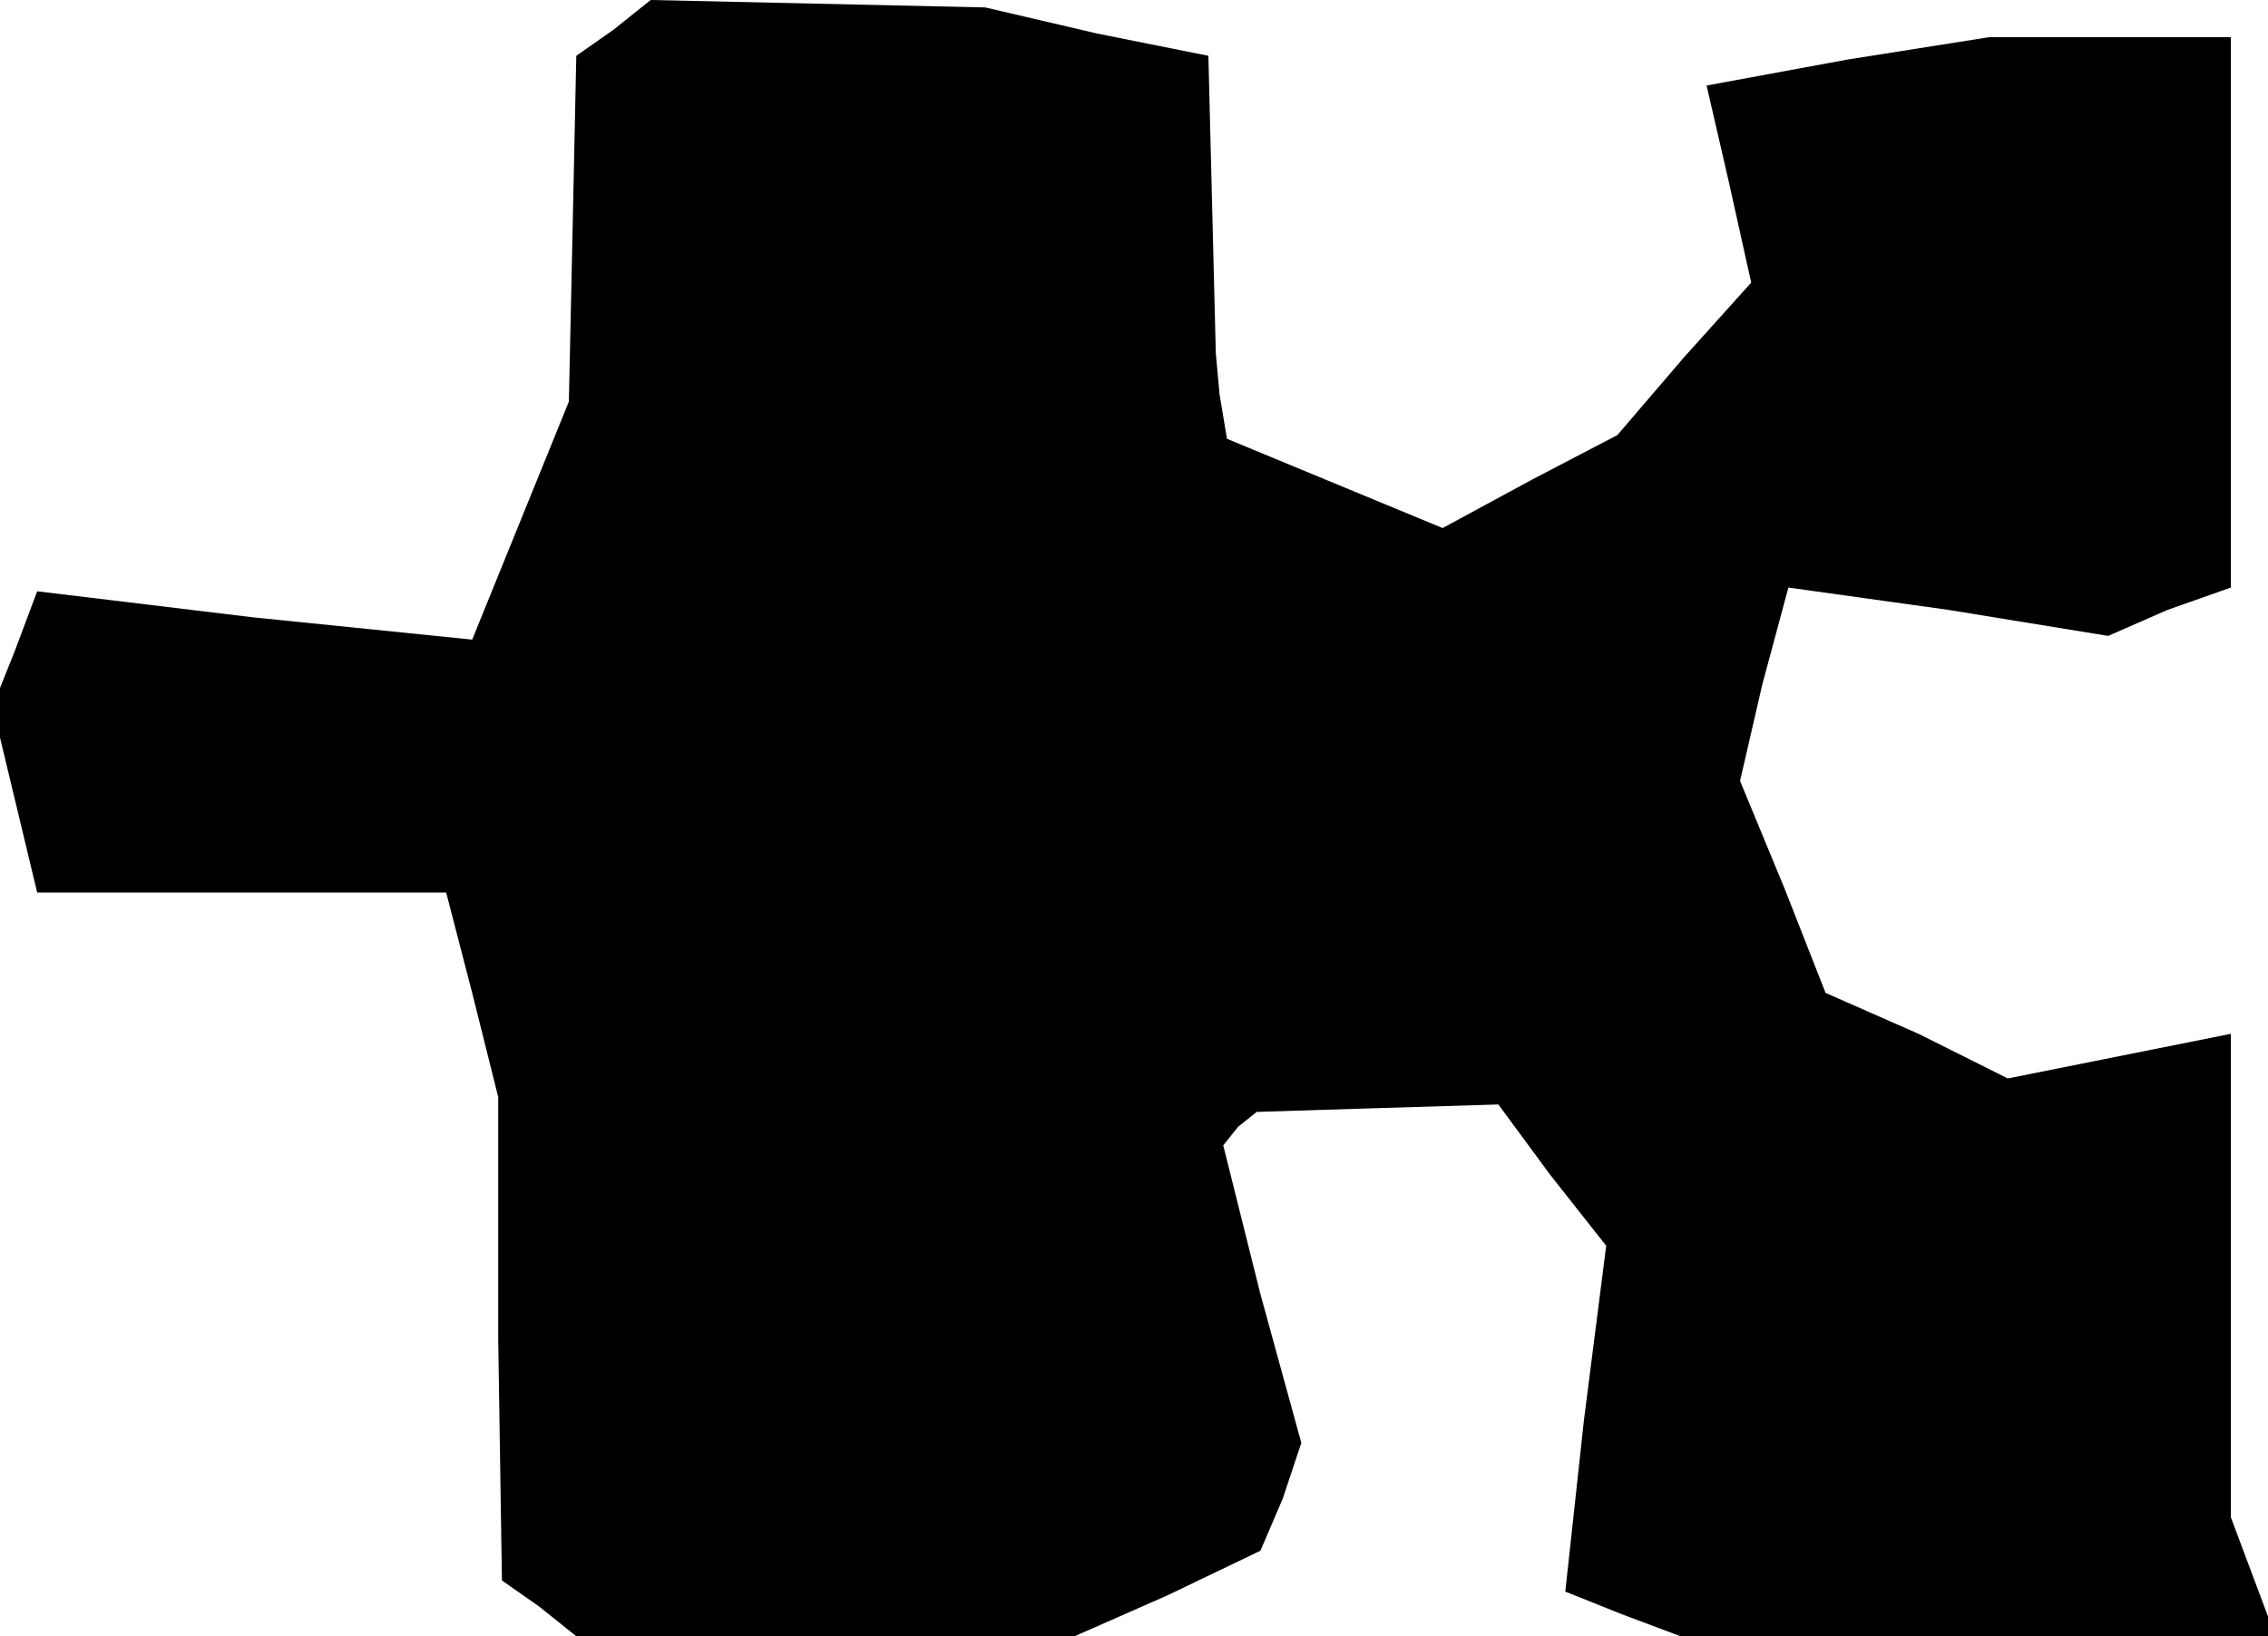 <?xml version="1.0" standalone="no"?>
<!DOCTYPE svg PUBLIC "-//W3C//DTD SVG 20010904//EN"
 "http://www.w3.org/TR/2001/REC-SVG-20010904/DTD/svg10.dtd">
<svg version="1.0" xmlns="http://www.w3.org/2000/svg"
 width="61pt" height="44pt" viewBox="0 0 61 44"
 preserveAspectRatio="xMidYMid meet">
<g transform="translate(0,44) scale(0.1,-0.1)"
fill="#000000" stroke="none">
<path d="M165 432 l-10 -7 -1 -47 -1 -46 -13 -32 -13 -32 -59 6 -58 7 -6 -16
-6 -15 6 -25 6 -25 55 0 55 0 7 -27 7 -28 0 -65 1 -65 10 -7 10 -8 67 0 67 0
25 11 25 12 6 14 5 15 -11 40 -10 40 4 5 5 4 32 1 33 1 14 -19 15 -19 -6 -47
-5 -46 15 -6 16 -6 80 0 80 0 -6 16 -6 16 0 65 0 65 -30 -6 -30 -6 -24 12 -25
11 -11 28 -12 29 6 26 7 26 43 -6 43 -7 16 7 17 6 0 74 0 74 -32 0 -33 0 -38
-6 -38 -7 6 -26 6 -27 -18 -20 -18 -21 -23 -12 -24 -13 -29 12 -29 12 -2 12
-1 11 -1 40 -1 40 -30 6 -30 7 -45 1 -45 1 -10 -8z"/>
</g>
</svg>
